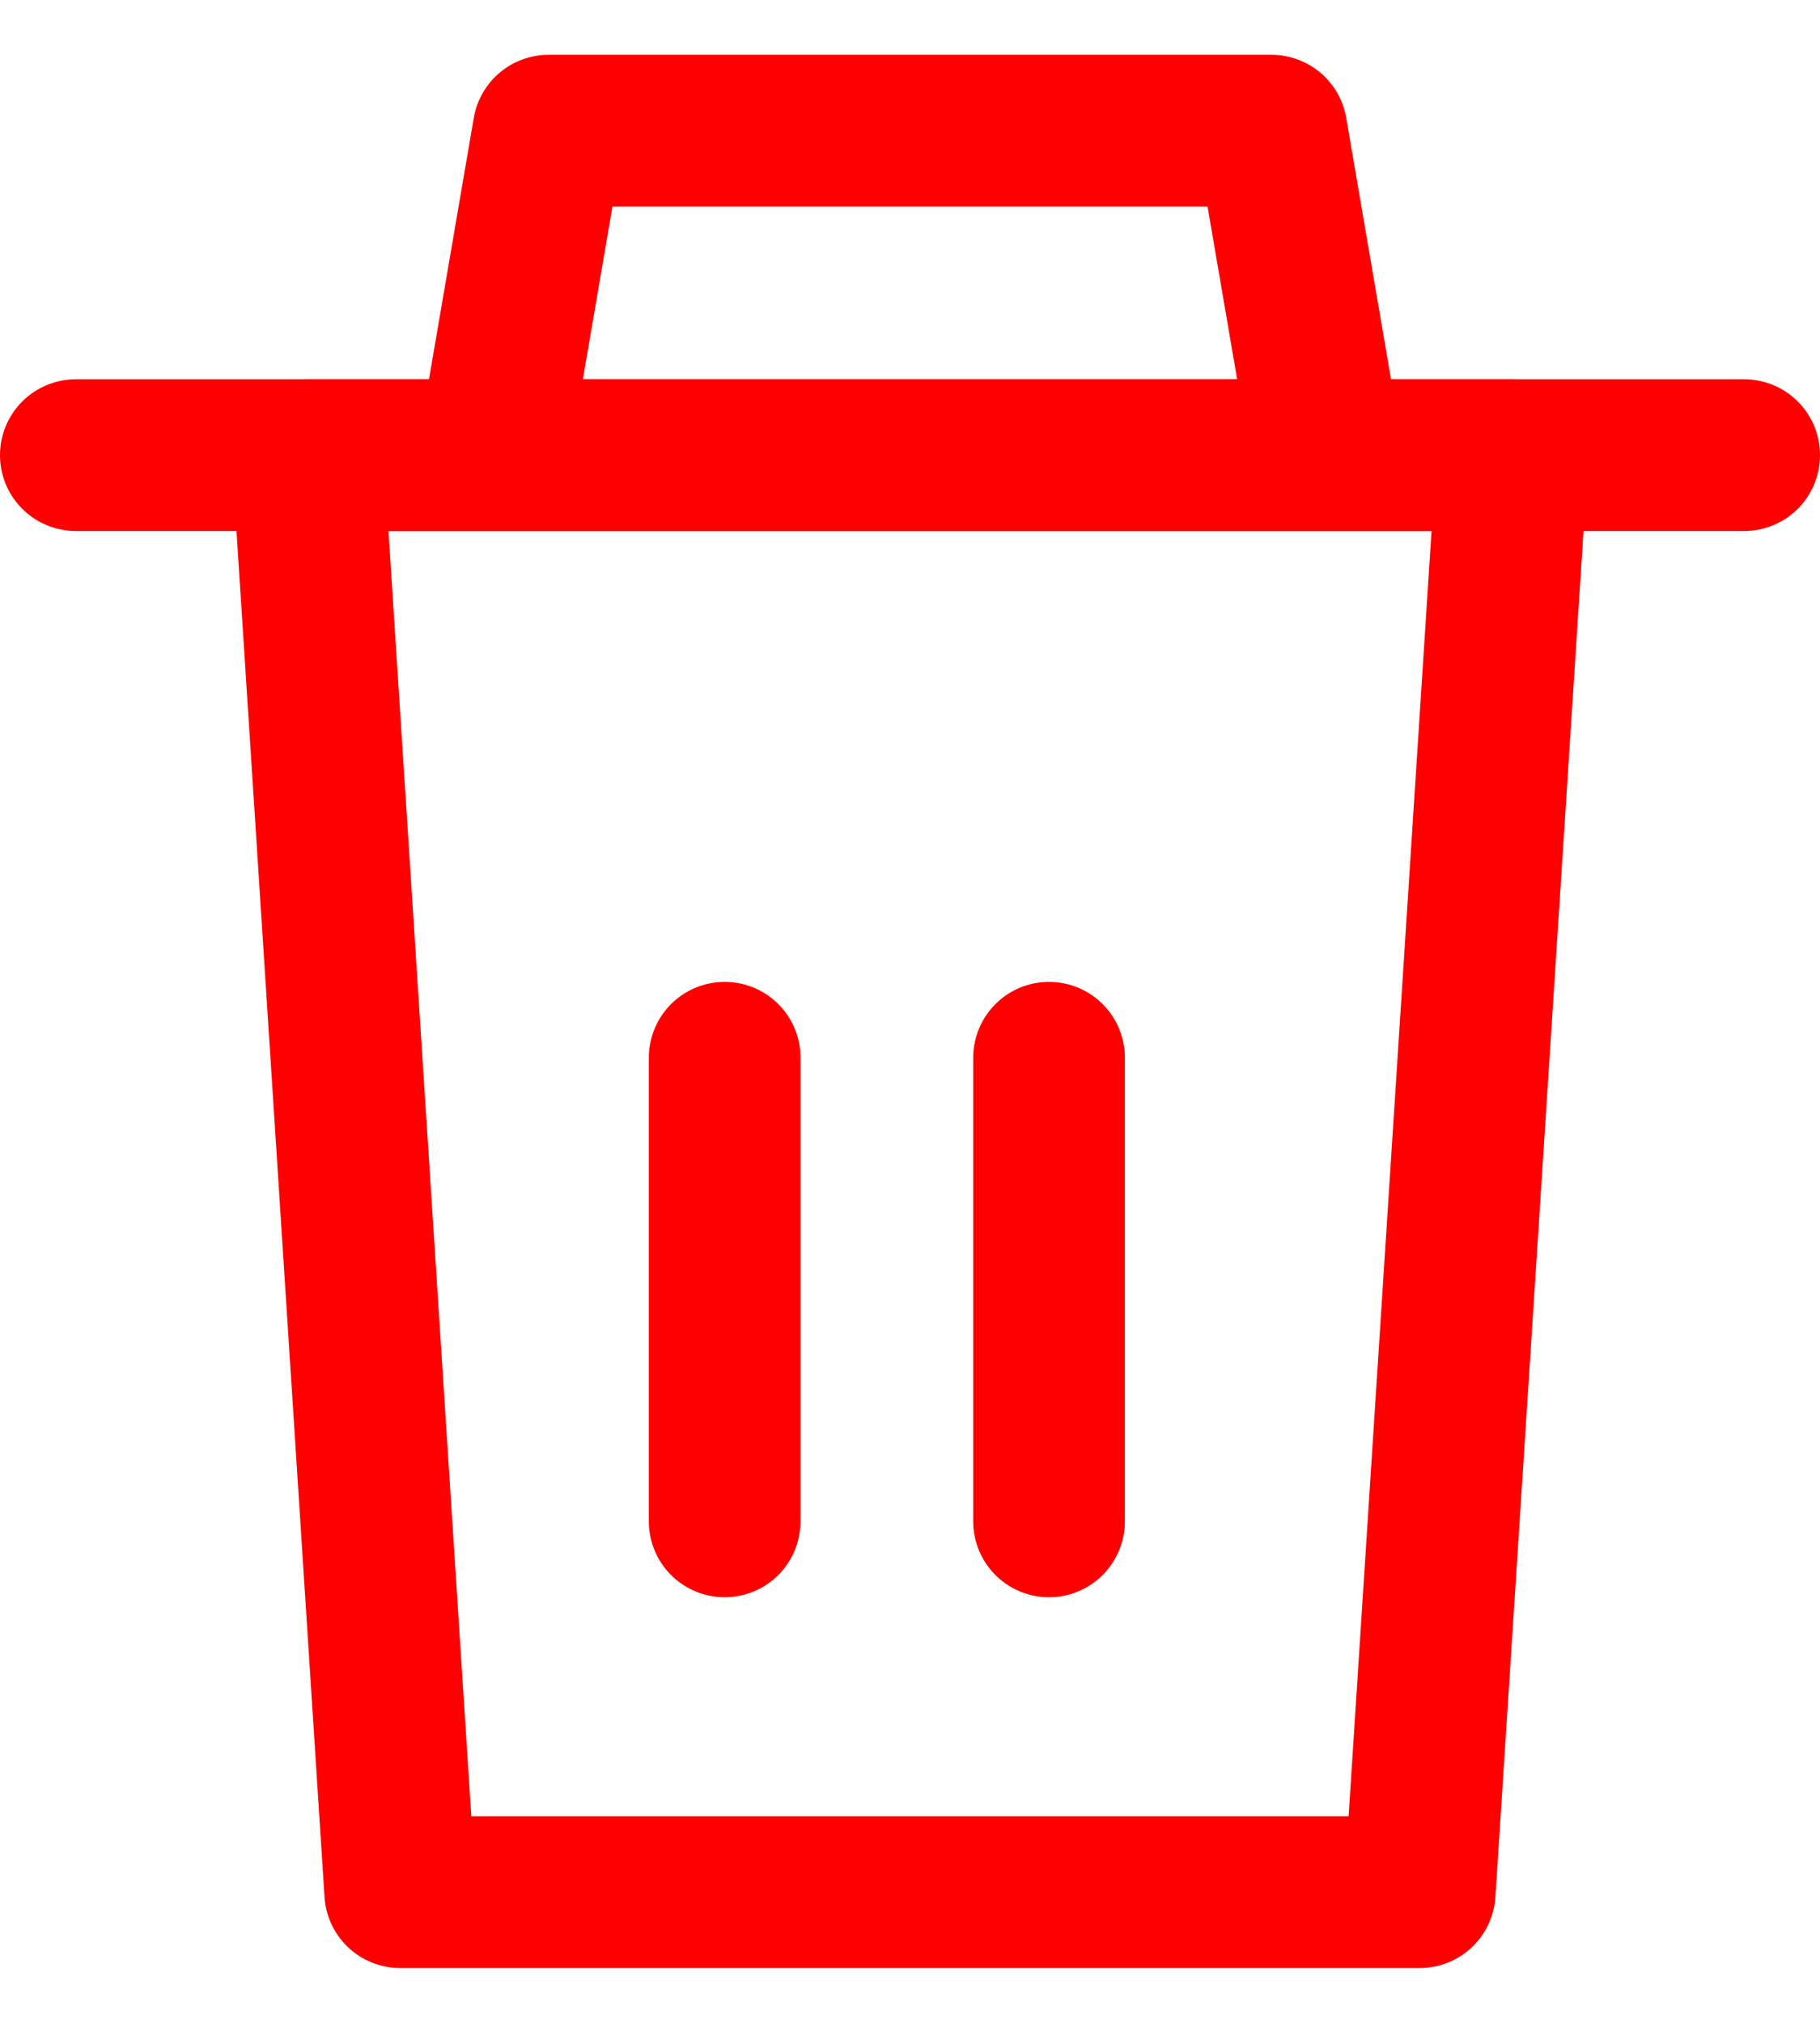 <svg width="18" height="20" viewBox="0 0 18 20" fill="none" xmlns="http://www.w3.org/2000/svg">
<path d="M4.875 4.5L5.425 1.292H12.575L13.125 4.5" stroke="#FF0000" stroke-width="1.5" stroke-linejoin="round"/>
<path d="M0.75 4.5H17.25" stroke="#FF0000" stroke-width="1.5" stroke-linecap="round"/>
<path d="M14.958 4.5L14.041 18.708H3.958L3.042 4.5H14.958Z" stroke="#FF0000" stroke-width="1.5" stroke-linecap="round" stroke-linejoin="round"/>
<path d="M10.375 15.042V10.458" stroke="#FF0000" stroke-width="1.5" stroke-linecap="round"/>
<path d="M7.167 15.042L7.167 10.458" stroke="#FF0000" stroke-width="1.5" stroke-linecap="round"/>
</svg>
